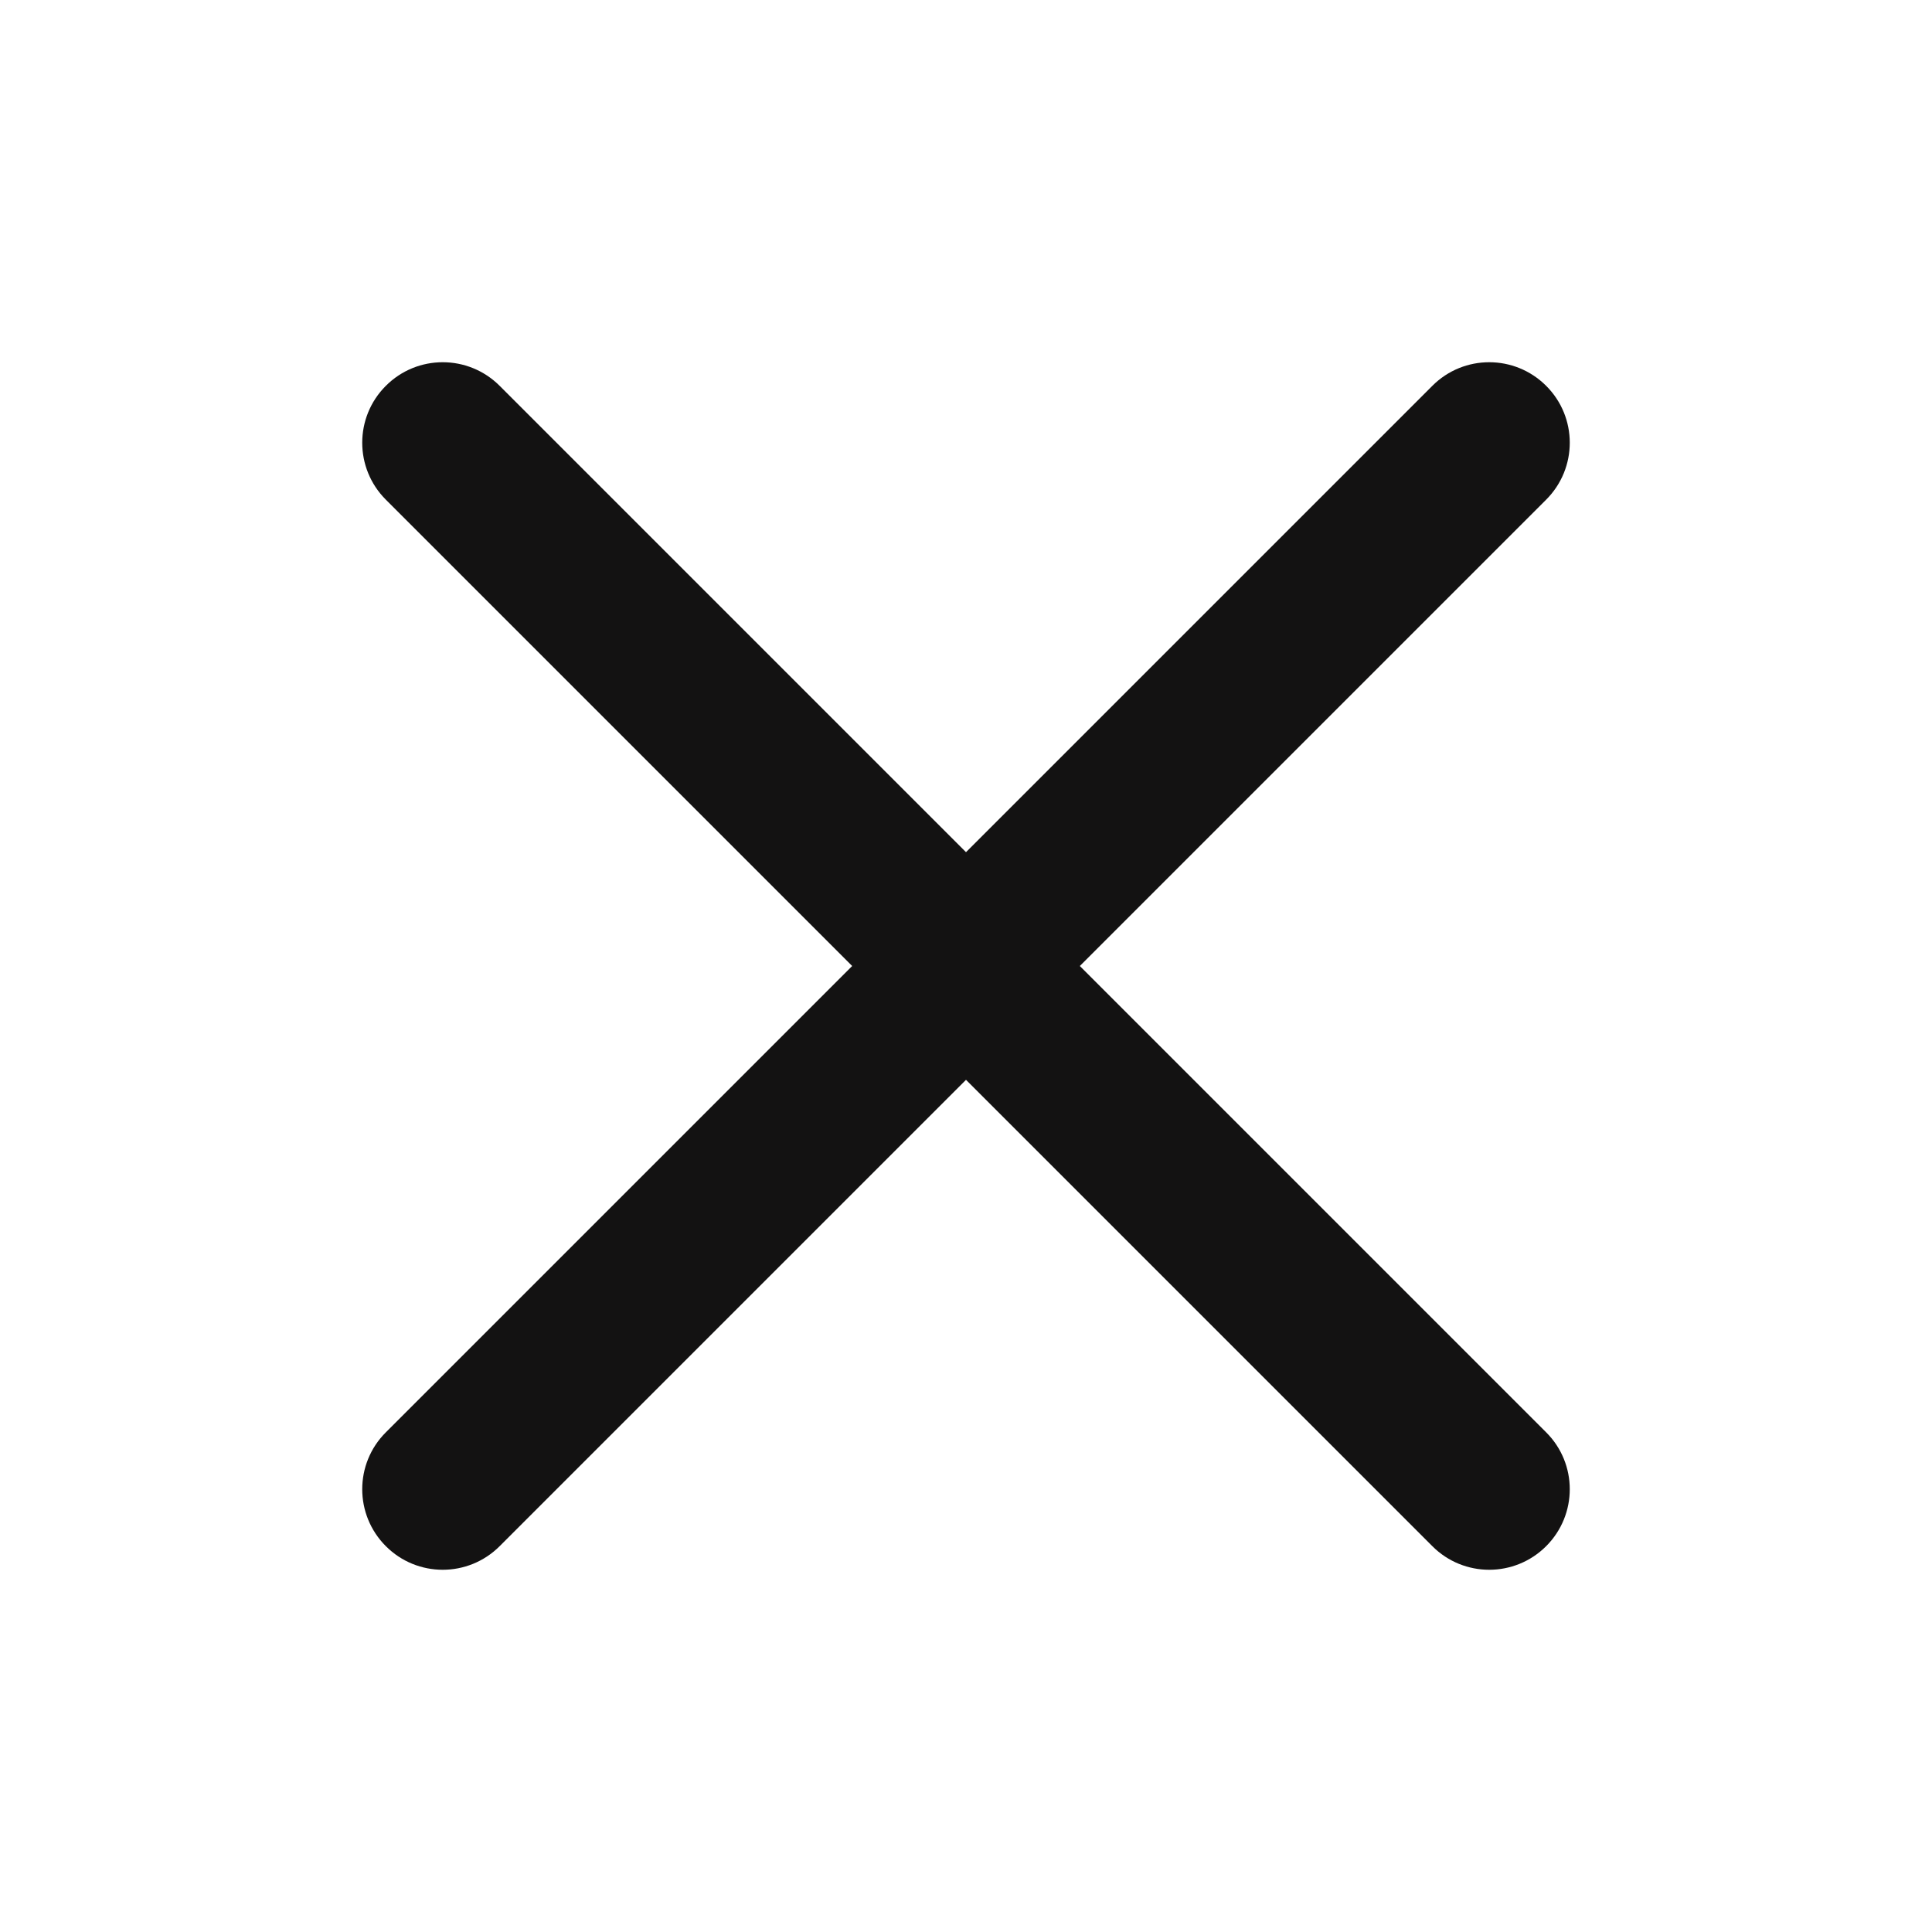 <svg width="24" height="24" viewBox="0 0 24 24" fill="none" xmlns="http://www.w3.org/2000/svg">
<path d="M17.793 4.793C18.183 4.402 18.816 4.402 19.207 4.793C19.598 5.183 19.598 5.816 19.207 6.207L13.414 12L19.207 17.793C19.598 18.183 19.598 18.816 19.207 19.207C18.816 19.598 18.183 19.598 17.793 19.207L12 13.414L6.207 19.207C5.816 19.598 5.183 19.598 4.793 19.207C4.402 18.816 4.402 18.183 4.793 17.793L10.586 12L4.793 6.207C4.402 5.816 4.402 5.183 4.793 4.793C5.183 4.402 5.816 4.402 6.207 4.793L12 10.586L17.793 4.793Z" fill="#131212"/>
</svg>
